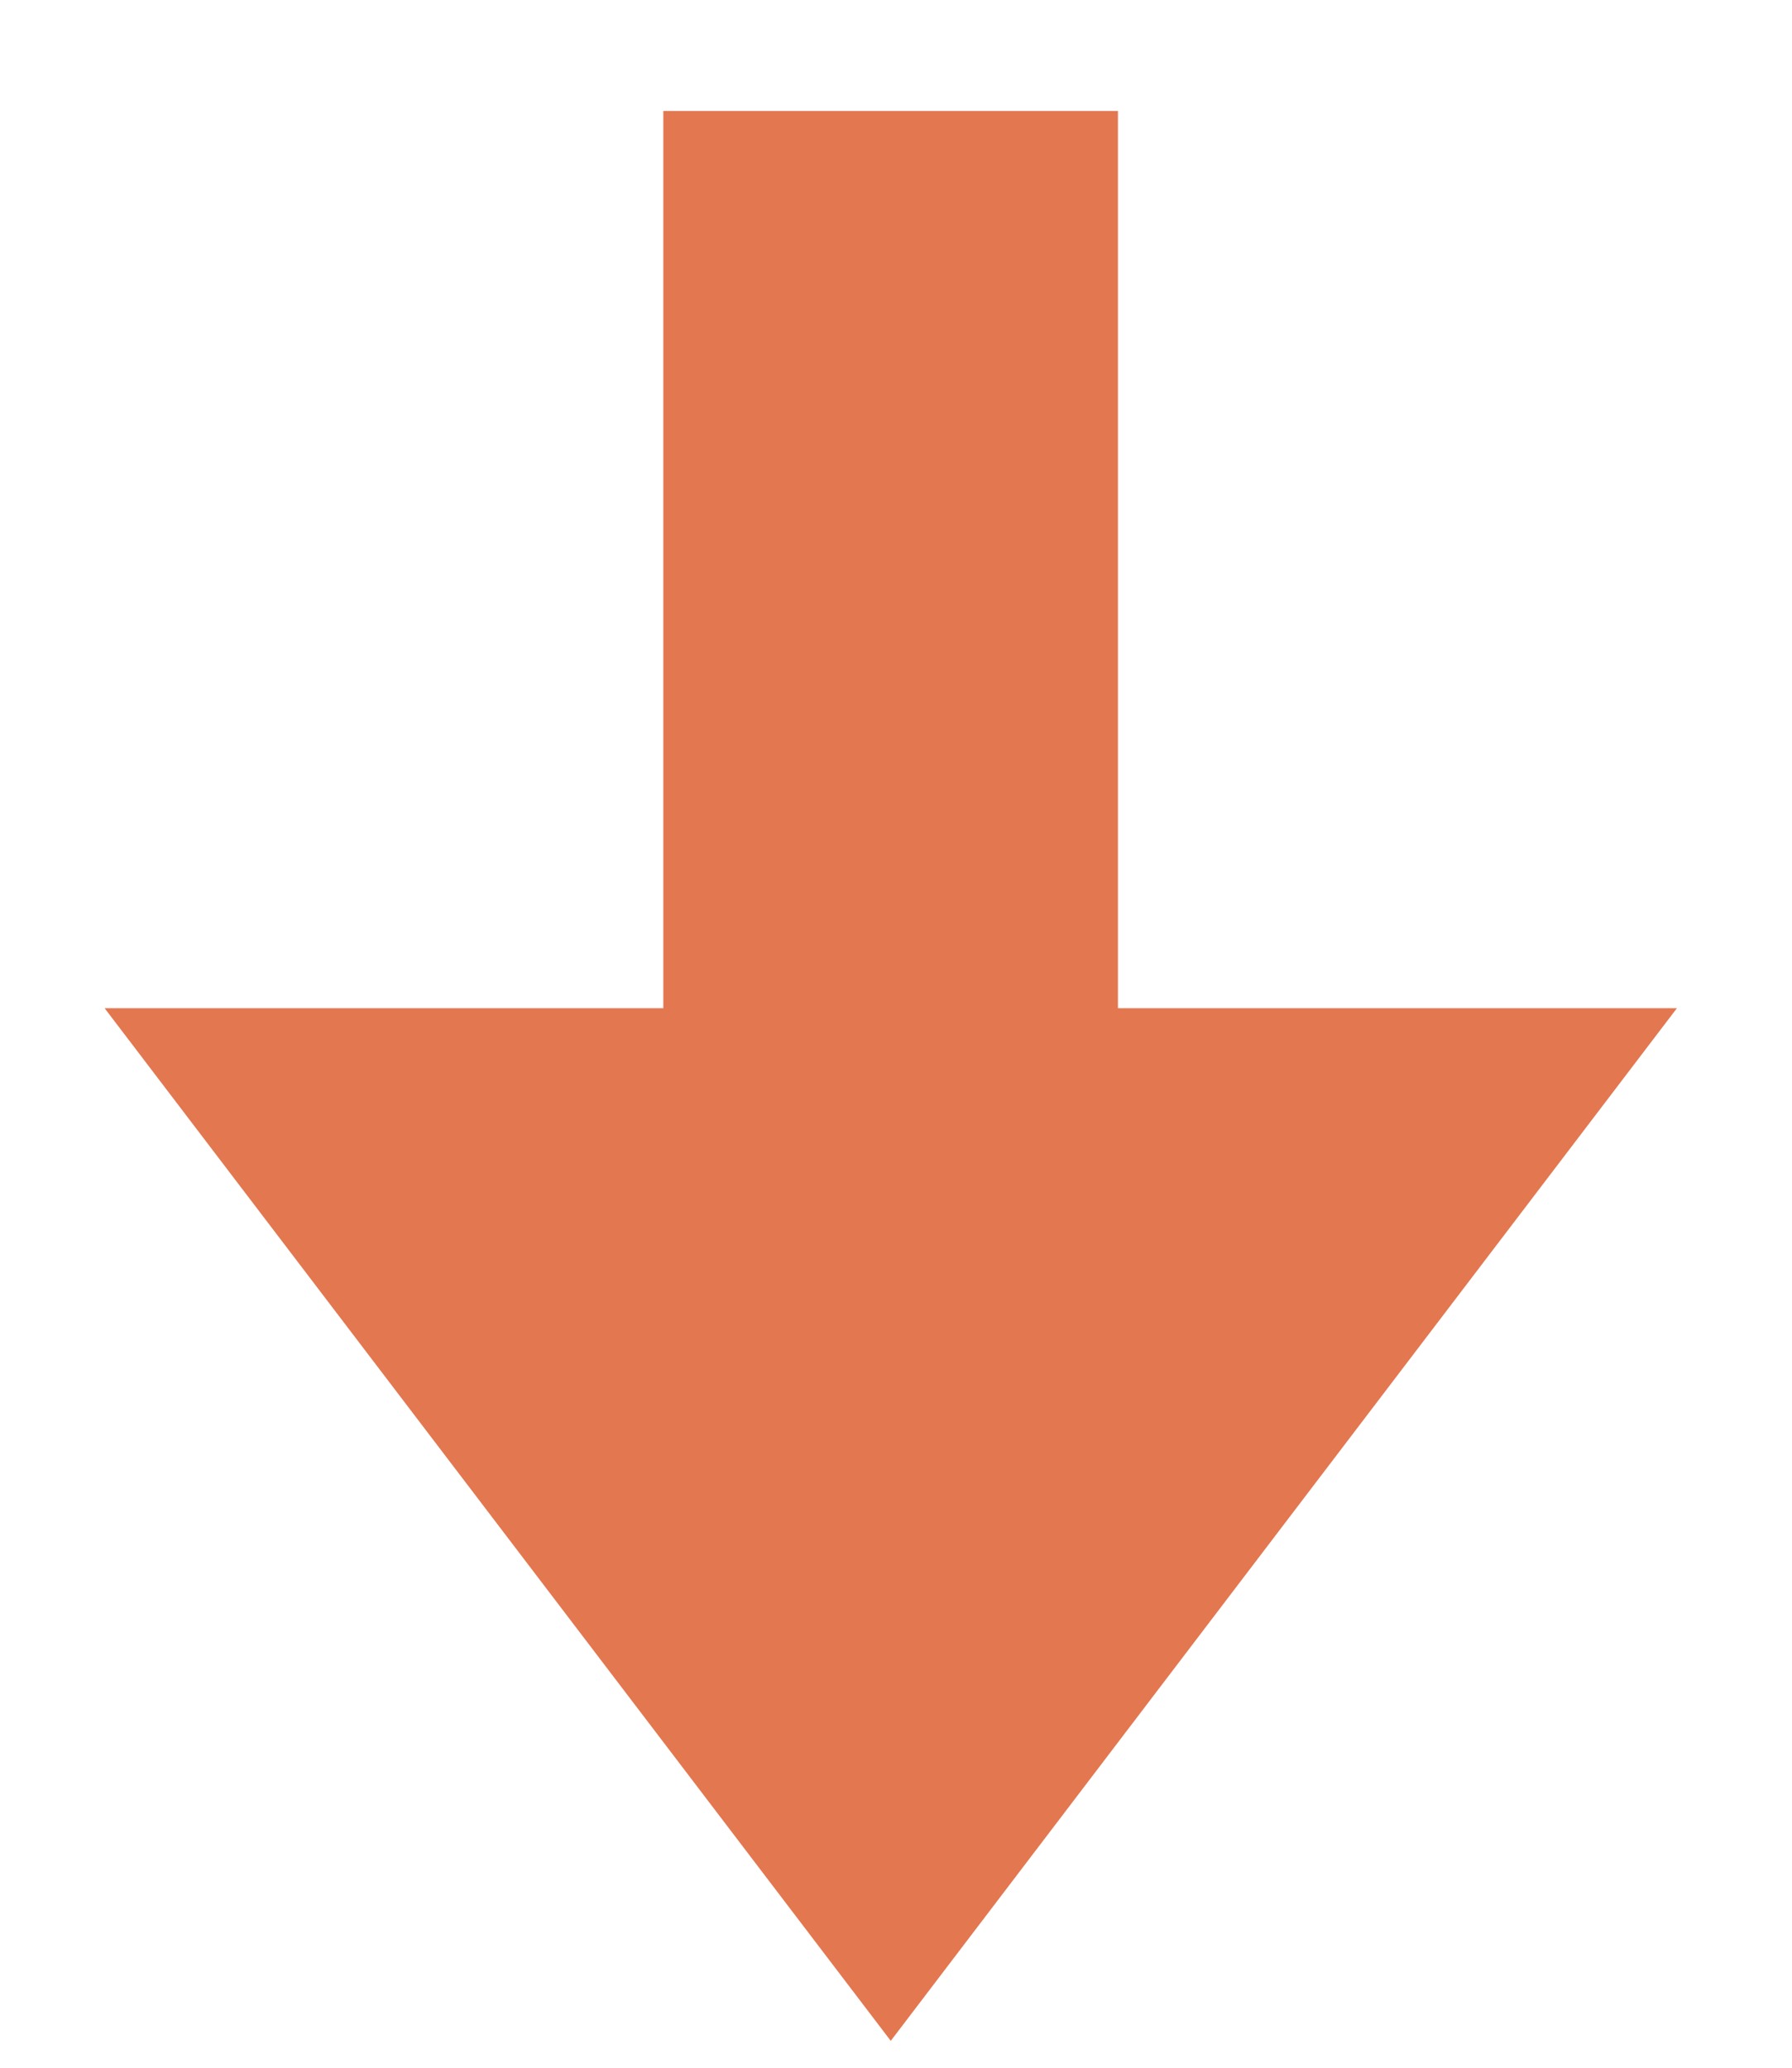<svg width="13" height="15" viewBox="0 0 13 15" fill="none" xmlns="http://www.w3.org/2000/svg">
<path fill-rule="evenodd" clip-rule="evenodd" d="M8.11 0.805H4.812V7.314H0.759L6.462 14.805L12.165 7.314H8.11V0.805Z" fill="#E37750"/>
</svg>

